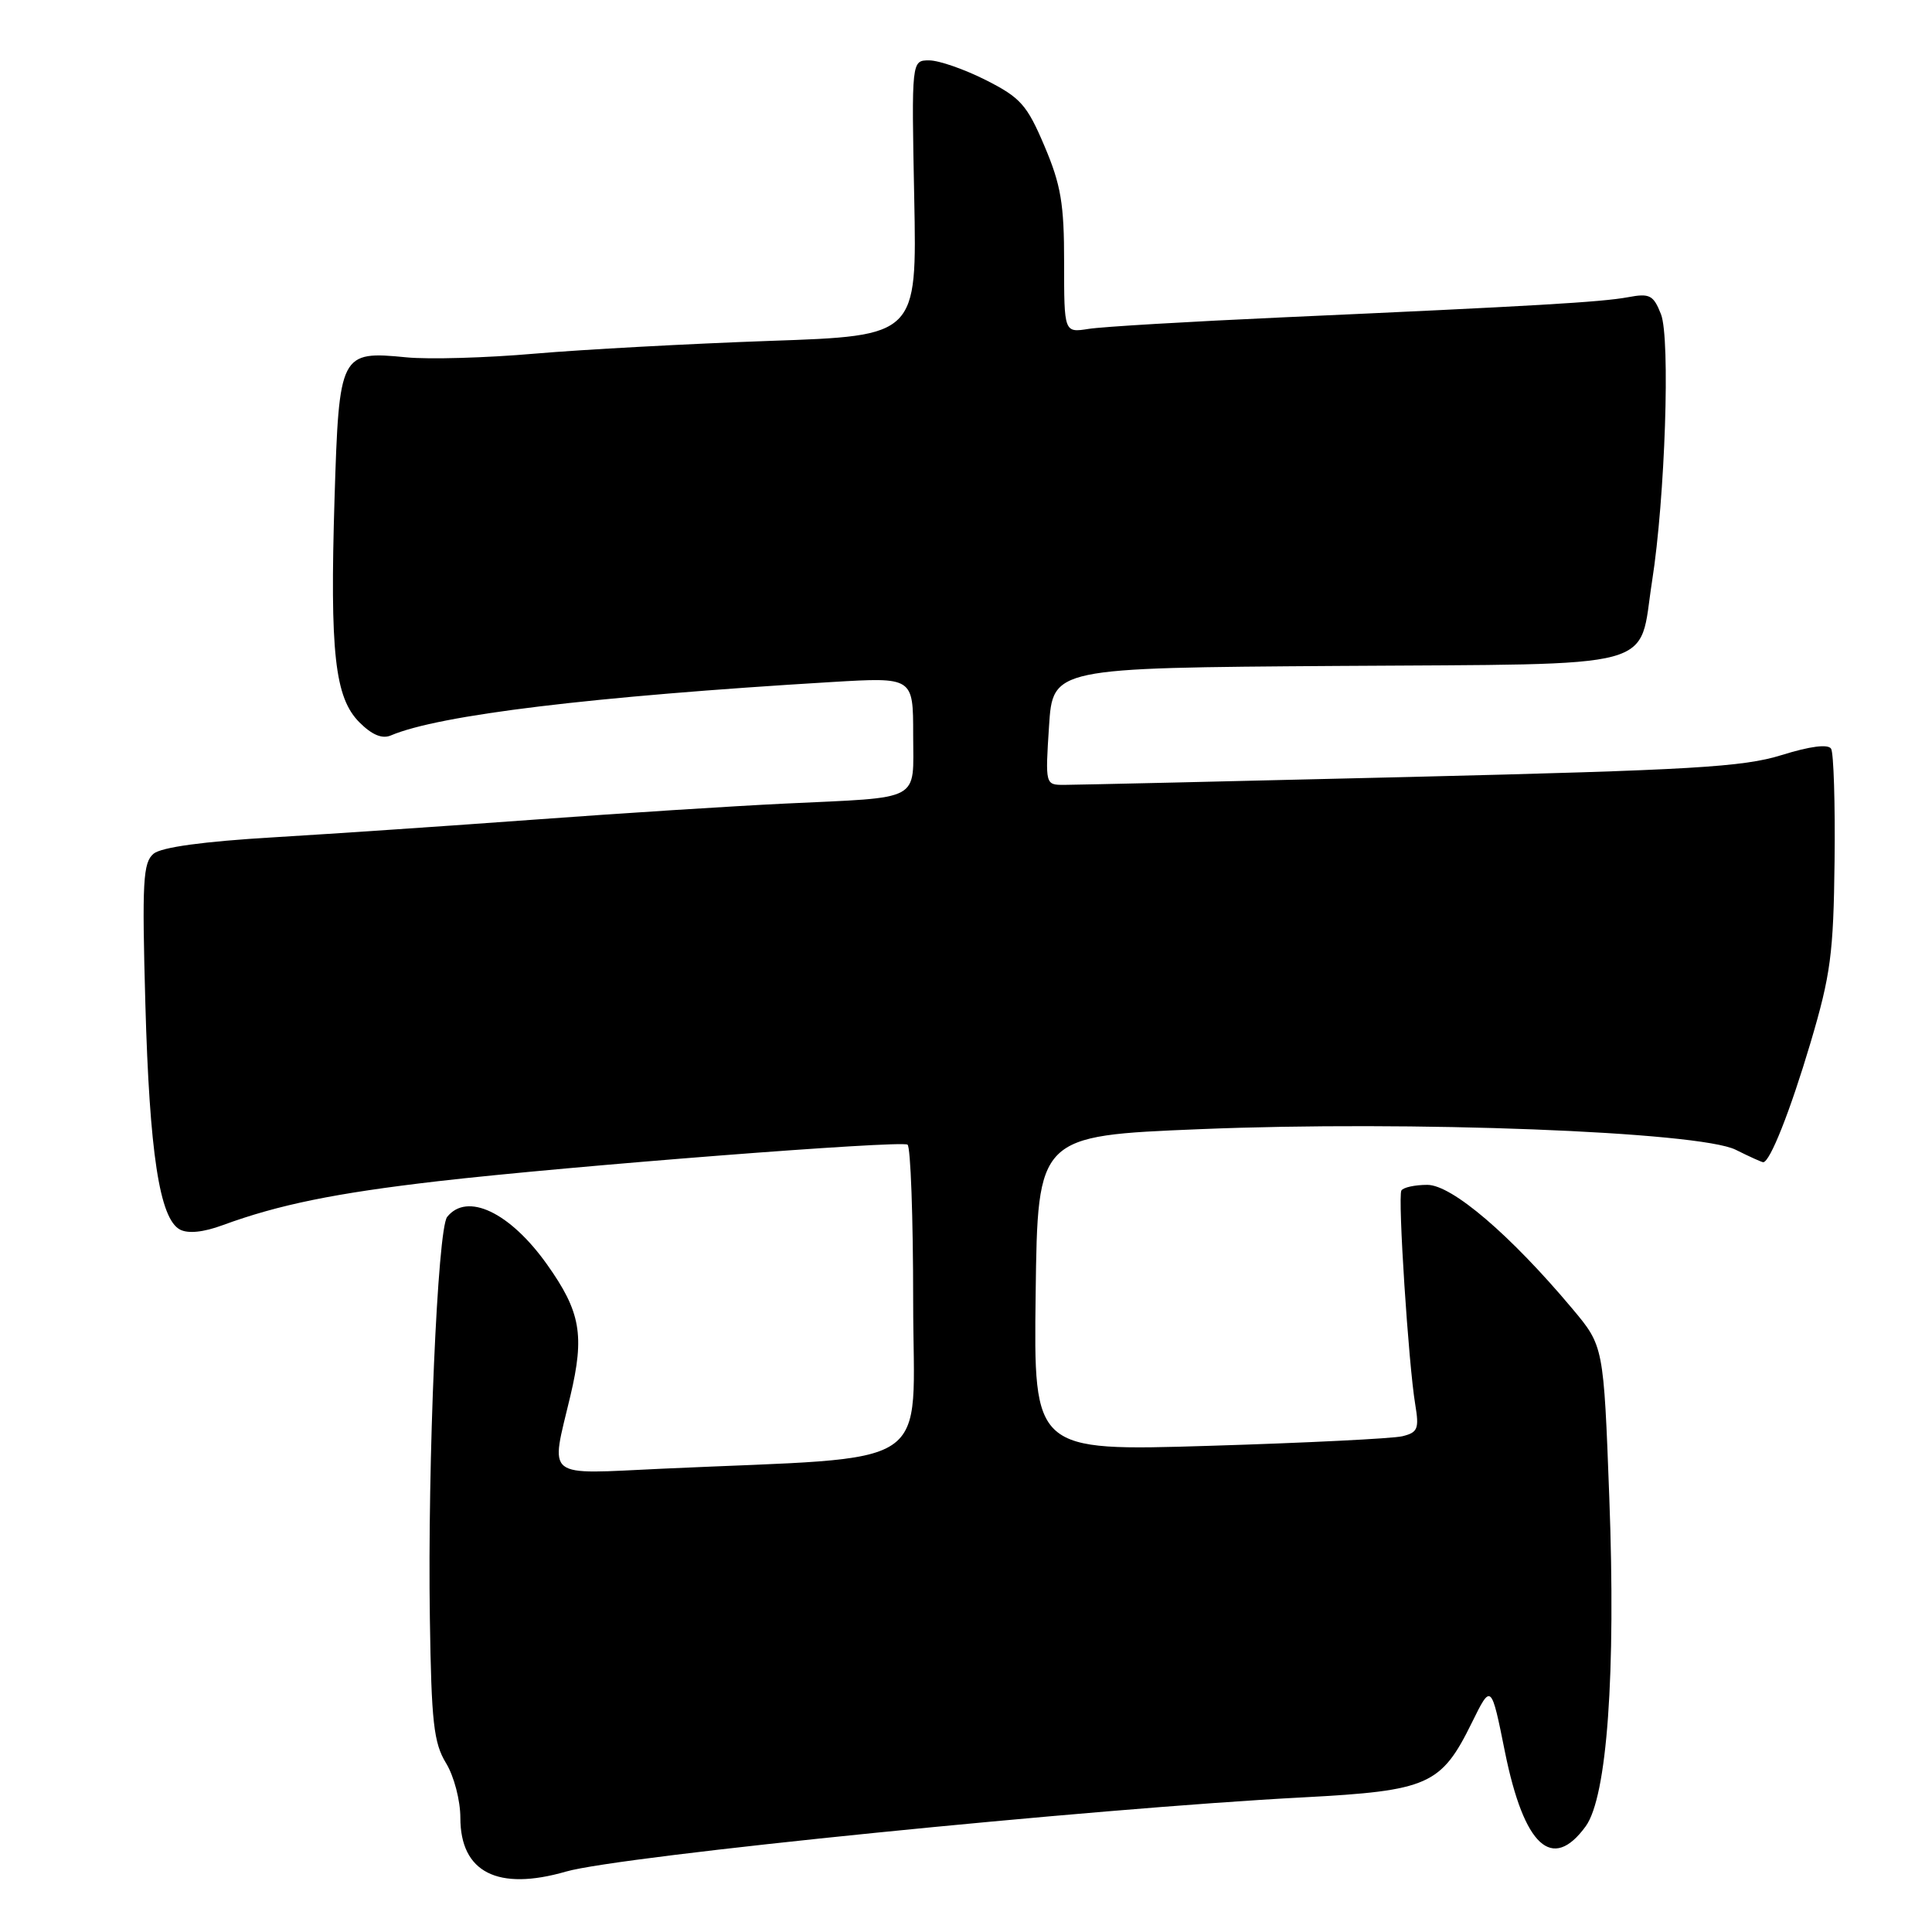 <?xml version="1.0" encoding="UTF-8" standalone="no"?>
<!DOCTYPE svg PUBLIC "-//W3C//DTD SVG 1.1//EN" "http://www.w3.org/Graphics/SVG/1.1/DTD/svg11.dtd" >
<svg xmlns="http://www.w3.org/2000/svg" xmlns:xlink="http://www.w3.org/1999/xlink" version="1.1" viewBox="0 0 256 256">
 <g >
 <path fill="currentColor"
d=" M 75.01 247.99 C 82.13 245.93 144.67 239.63 172.68 238.16 C 189.29 237.28 190.96 236.54 195.04 228.24 C 197.59 223.07 197.59 223.07 199.42 232.17 C 201.95 244.65 205.68 248.08 210.11 242.00 C 212.95 238.09 214.12 221.79 213.24 198.43 C 212.49 178.36 212.49 178.36 208.36 173.43 C 200.14 163.63 192.38 157.00 189.13 157.00 C 187.47 157.00 185.93 157.34 185.69 157.75 C 185.20 158.62 186.63 180.77 187.53 186.12 C 188.06 189.33 187.86 189.81 185.82 190.31 C 184.54 190.62 173.03 191.19 160.23 191.58 C 136.96 192.29 136.96 192.29 137.23 171.39 C 137.50 150.50 137.50 150.50 159.00 149.62 C 186.87 148.47 225.17 149.94 229.99 152.35 C 231.81 153.26 233.45 154.00 233.63 154.00 C 234.53 154.00 237.21 147.23 239.91 138.15 C 242.57 129.17 242.95 126.36 243.09 114.10 C 243.18 106.46 242.97 99.76 242.63 99.21 C 242.23 98.57 239.87 98.87 236.08 100.05 C 230.98 101.64 224.16 102.04 186.83 102.95 C 163.00 103.53 142.38 104.00 141.00 104.00 C 138.51 104.00 138.50 103.99 139.00 96.25 C 139.50 88.50 139.50 88.50 177.23 88.24 C 220.75 87.94 217.04 88.94 218.91 77.00 C 220.64 65.99 221.34 44.83 220.09 41.64 C 219.09 39.10 218.60 38.84 215.73 39.38 C 212.15 40.04 203.35 40.55 170.00 42.05 C 157.62 42.61 146.04 43.29 144.25 43.58 C 141.00 44.09 141.00 44.09 141.00 34.80 C 141.01 27.01 140.58 24.50 138.40 19.36 C 136.08 13.89 135.23 12.94 130.63 10.61 C 127.79 9.18 124.42 8.00 123.12 8.00 C 120.78 8.00 120.78 8.00 121.14 26.25 C 121.50 44.50 121.50 44.50 102.00 45.17 C 91.28 45.55 77.26 46.31 70.86 46.86 C 64.46 47.42 56.81 47.64 53.86 47.35 C 45.07 46.49 44.93 46.76 44.33 66.01 C 43.70 86.51 44.36 92.45 47.63 95.72 C 49.29 97.38 50.64 97.94 51.79 97.45 C 58.19 94.73 78.44 92.28 110.25 90.37 C 121.00 89.73 121.00 89.73 121.00 97.34 C 121.00 106.35 122.38 105.60 104.00 106.48 C 97.12 106.81 82.28 107.76 71.00 108.59 C 59.72 109.42 44.08 110.48 36.23 110.95 C 26.94 111.50 21.40 112.26 20.35 113.12 C 18.95 114.29 18.81 116.79 19.26 132.98 C 19.81 152.74 21.14 161.47 23.84 162.92 C 24.92 163.49 26.94 163.29 29.51 162.34 C 36.92 159.62 44.44 158.09 58.00 156.52 C 75.50 154.50 119.28 151.09 120.25 151.67 C 120.66 151.92 121.00 161.27 121.00 172.45 C 121.00 195.31 124.61 192.91 87.75 194.61 C 71.94 195.34 72.93 196.12 75.57 185.00 C 77.49 176.90 76.94 173.81 72.46 167.51 C 67.56 160.63 61.89 157.94 59.25 161.25 C 57.98 162.85 56.64 193.77 56.96 214.50 C 57.16 228.19 57.47 230.95 59.10 233.62 C 60.16 235.35 61.00 238.57 61.00 240.87 C 61.00 248.10 65.95 250.61 75.01 247.99 Z "/>
</g>
</svg>